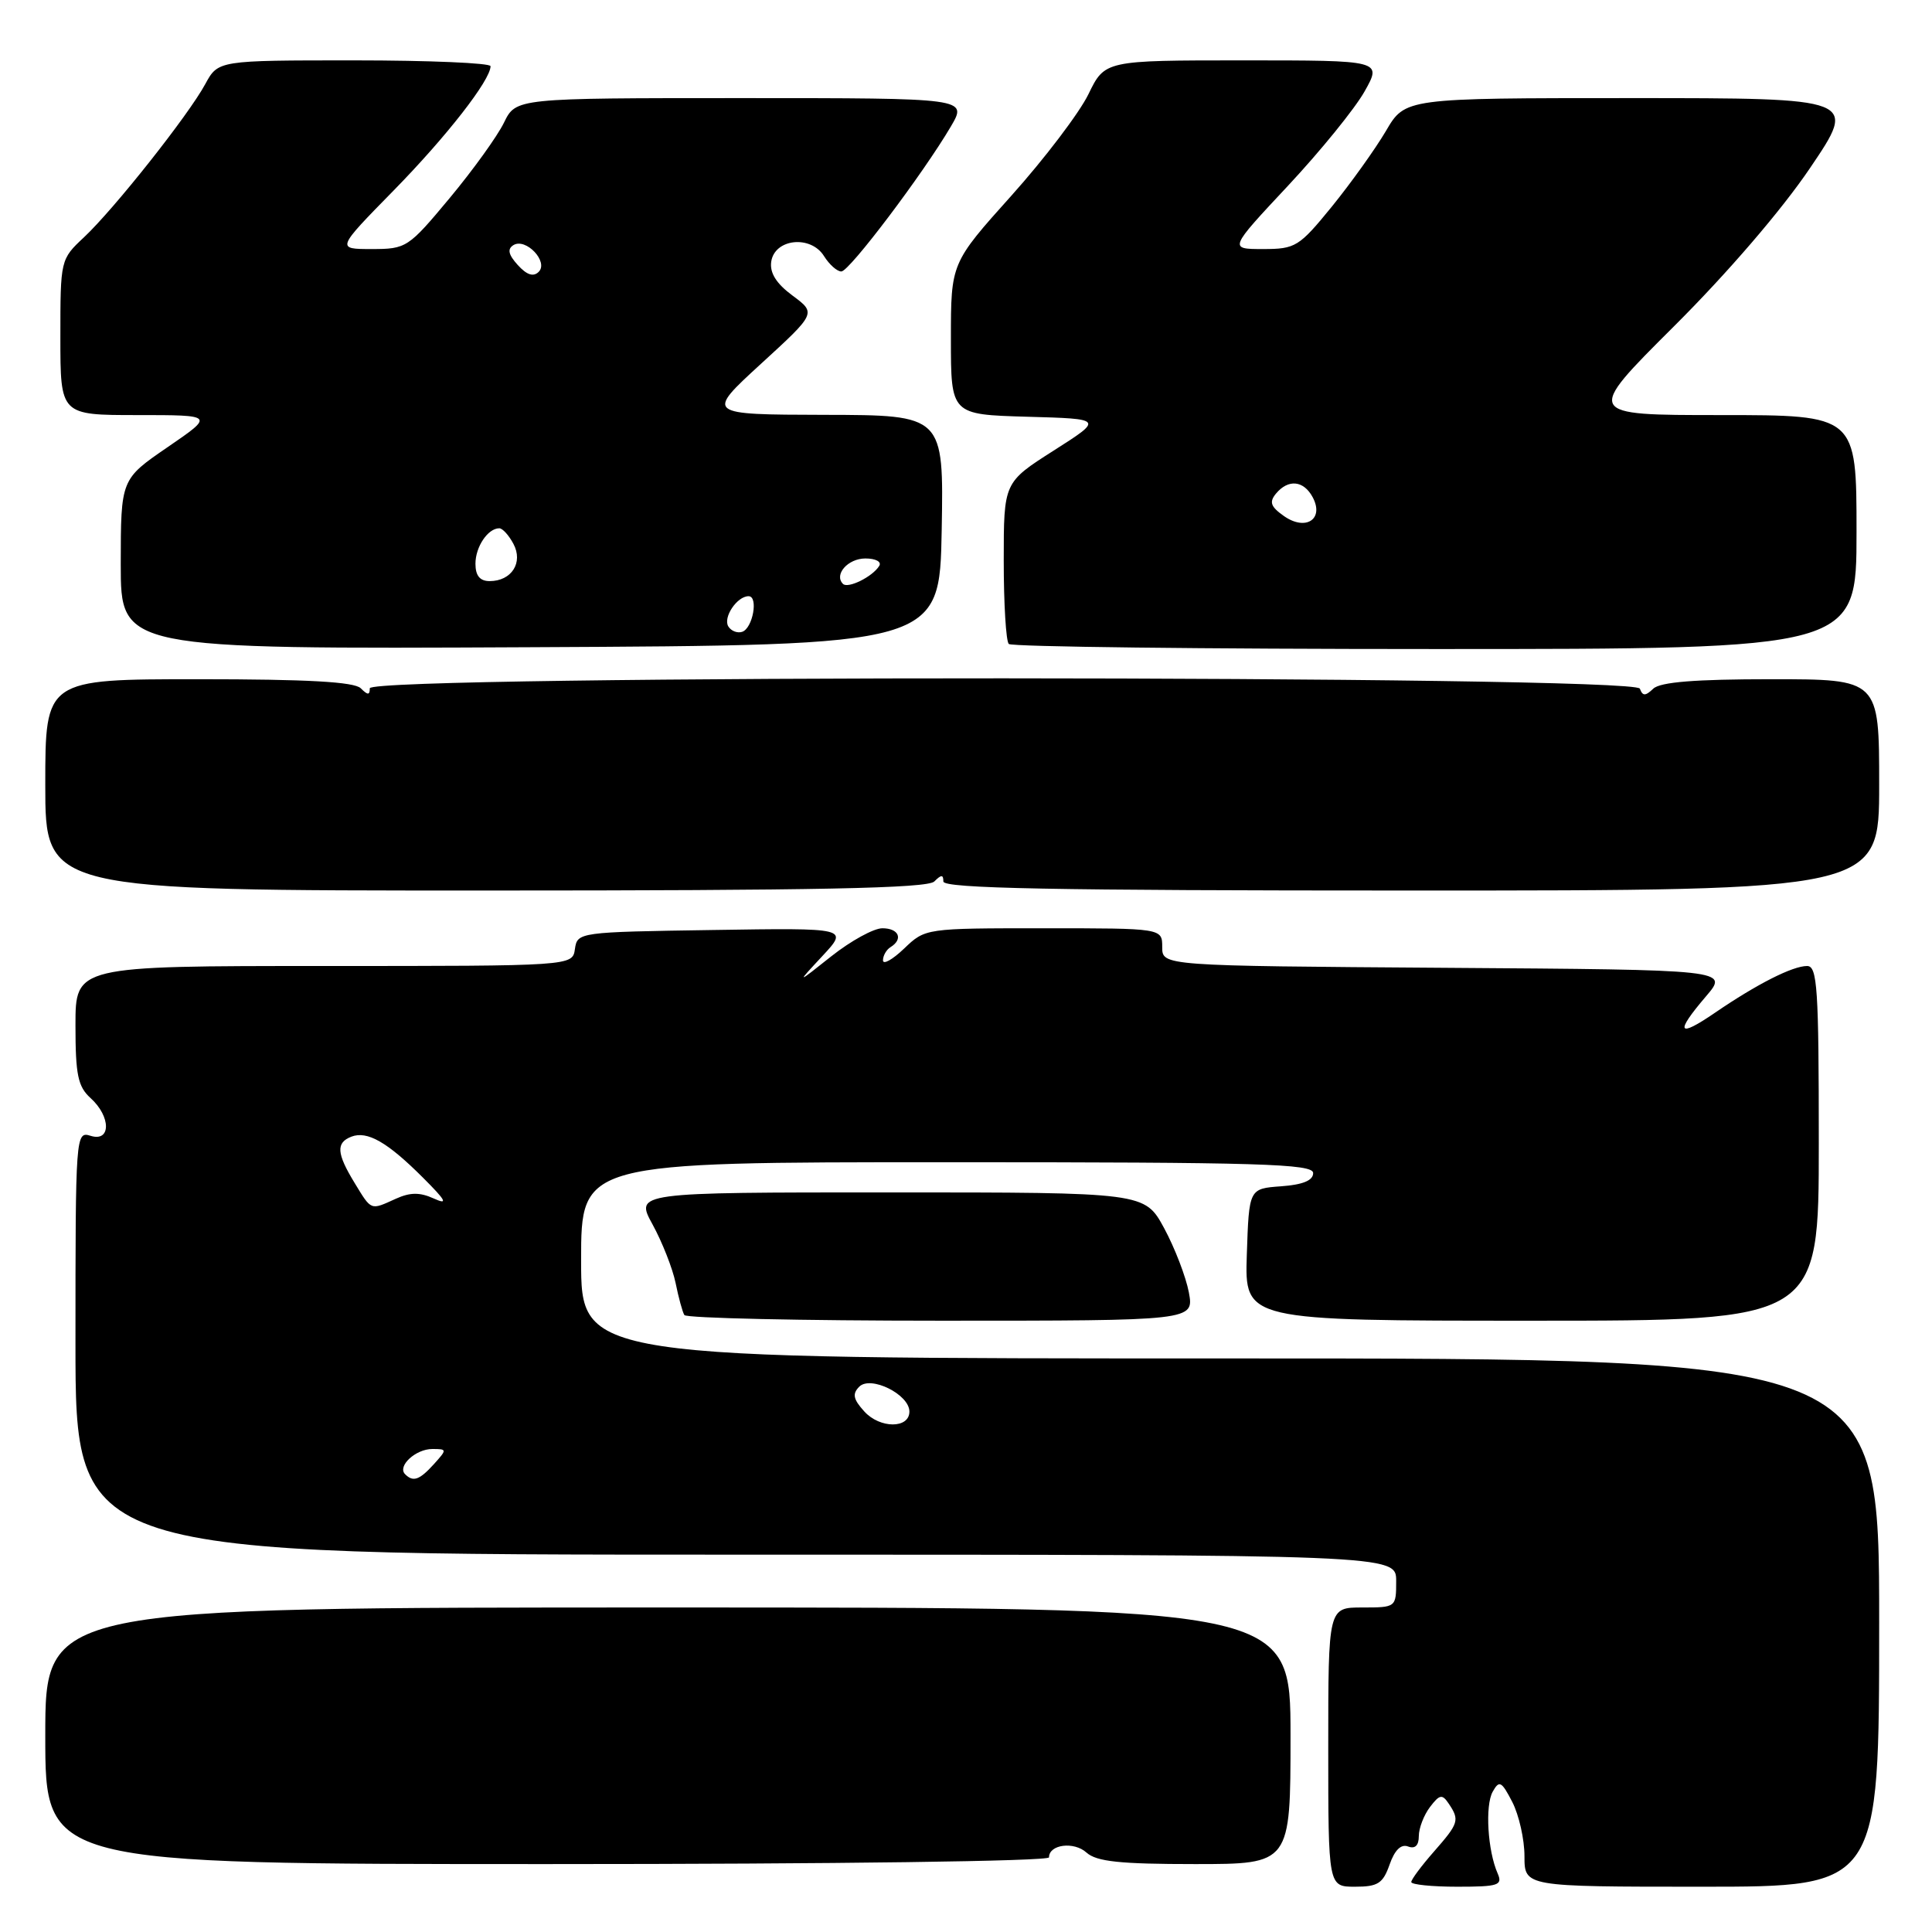 <?xml version="1.0" encoding="UTF-8" standalone="no"?>
<!DOCTYPE svg PUBLIC "-//W3C//DTD SVG 1.1//EN" "http://www.w3.org/Graphics/SVG/1.1/DTD/svg11.dtd" >
<svg xmlns="http://www.w3.org/2000/svg" xmlns:xlink="http://www.w3.org/1999/xlink" version="1.1" viewBox="0 0 256 256">
 <g >
 <path fill="currentColor"
d=" M 184.13 247.06 C 184.80 245.14 185.65 244.31 186.58 244.67 C 187.50 245.02 188.00 244.54 188.00 243.30 C 188.00 242.24 188.67 240.51 189.48 239.44 C 190.76 237.76 191.10 237.70 191.97 239.00 C 193.43 241.18 193.30 241.59 190.00 245.35 C 188.35 247.23 187.00 249.04 187.00 249.38 C 187.00 249.72 189.75 250.00 193.11 250.00 C 198.55 250.00 199.13 249.81 198.45 248.25 C 197.12 245.24 196.76 239.25 197.79 237.41 C 198.66 235.86 198.96 236.01 200.39 238.78 C 201.27 240.50 202.00 243.72 202.00 245.95 C 202.00 250.00 202.00 250.00 225.50 250.00 C 249.00 250.00 249.00 250.00 249.00 215.00 C 249.00 180.00 249.00 180.00 163.00 180.00 C 77.00 180.00 77.00 180.00 77.00 167.00 C 77.00 154.00 77.00 154.00 125.50 154.00 C 167.09 154.00 174.00 154.21 174.00 155.44 C 174.00 156.42 172.64 156.98 169.75 157.19 C 165.50 157.50 165.50 157.50 165.21 166.25 C 164.92 175.00 164.92 175.00 202.96 175.00 C 241.00 175.00 241.00 175.00 241.00 151.50 C 241.00 130.94 240.81 128.00 239.45 128.00 C 237.52 128.00 232.79 130.40 227.25 134.19 C 222.28 137.59 221.90 136.88 226.07 132.00 C 229.06 128.50 229.06 128.50 191.53 128.24 C 154.00 127.98 154.00 127.98 154.00 125.49 C 154.00 123.00 154.00 123.00 138.30 123.00 C 122.63 123.00 122.61 123.00 119.80 125.69 C 118.26 127.16 117.00 127.87 117.00 127.25 C 117.00 126.63 117.45 125.84 118.00 125.50 C 119.72 124.44 119.10 123.00 116.92 123.00 C 115.77 123.00 112.74 124.67 110.17 126.70 C 105.50 130.41 105.50 130.41 108.97 126.68 C 112.44 122.95 112.44 122.95 94.47 123.23 C 76.69 123.50 76.50 123.52 76.18 125.75 C 75.86 128.00 75.86 128.00 42.93 128.00 C 10.00 128.00 10.00 128.00 10.00 135.85 C 10.00 142.42 10.32 143.98 12.00 145.50 C 14.72 147.96 14.72 151.36 12.00 150.50 C 10.03 149.88 10.00 150.32 10.00 177.93 C 10.00 206.00 10.00 206.00 97.50 206.00 C 185.00 206.00 185.00 206.00 185.00 209.50 C 185.00 212.98 184.98 213.00 180.50 213.00 C 176.00 213.00 176.00 213.00 176.00 231.50 C 176.00 250.00 176.00 250.00 179.55 250.00 C 182.58 250.00 183.25 249.57 184.13 247.06 Z  M 139.00 246.11 C 139.00 244.39 142.31 243.97 143.97 245.48 C 145.30 246.67 148.38 247.00 158.33 247.00 C 171.00 247.00 171.00 247.00 171.00 230.00 C 171.00 213.00 171.00 213.00 88.50 213.00 C 6.00 213.00 6.00 213.00 6.00 230.00 C 6.00 247.00 6.00 247.00 72.50 247.00 C 110.86 247.00 139.00 246.62 139.00 246.11 Z  M 157.53 171.25 C 157.14 169.19 155.67 165.36 154.26 162.75 C 151.68 158.00 151.68 158.00 117.91 158.00 C 84.14 158.00 84.14 158.00 86.47 162.25 C 87.75 164.59 89.12 168.07 89.52 170.00 C 89.91 171.93 90.43 173.84 90.68 174.25 C 90.92 174.66 106.22 175.00 124.67 175.00 C 158.22 175.00 158.22 175.00 157.53 171.25 Z  M 123.80 116.80 C 124.73 115.87 125.00 115.87 125.00 116.80 C 125.00 117.72 139.44 118.00 187.00 118.00 C 249.00 118.00 249.00 118.00 249.00 104.00 C 249.00 90.00 249.00 90.00 234.70 90.00 C 224.63 90.00 220.01 90.37 219.07 91.25 C 218.02 92.25 217.66 92.25 217.29 91.25 C 216.64 89.46 49.00 89.41 49.00 91.20 C 49.00 92.13 48.73 92.13 47.80 91.20 C 46.95 90.35 40.76 90.00 26.30 90.00 C 6.00 90.00 6.00 90.00 6.00 104.00 C 6.00 118.00 6.00 118.00 64.30 118.00 C 108.31 118.00 122.89 117.71 123.80 116.80 Z  M 124.78 70.25 C 125.05 55.00 125.05 55.00 109.28 54.97 C 93.50 54.93 93.50 54.93 100.83 48.21 C 108.16 41.50 108.16 41.50 105.02 39.17 C 102.87 37.58 101.98 36.17 102.19 34.68 C 102.63 31.62 107.43 31.11 109.19 33.94 C 109.90 35.07 110.94 35.99 111.49 35.97 C 112.57 35.93 122.32 23.01 126.00 16.75 C 128.20 13.00 128.20 13.00 98.28 13.00 C 68.37 13.00 68.37 13.00 66.78 16.25 C 65.91 18.04 62.67 22.54 59.58 26.25 C 54.10 32.83 53.84 33.00 49.25 33.00 C 44.55 33.00 44.55 33.00 52.15 25.25 C 59.17 18.09 65.00 10.61 65.00 8.77 C 65.00 8.35 56.88 8.00 46.95 8.00 C 28.91 8.00 28.91 8.00 27.20 11.14 C 24.97 15.26 15.11 27.71 11.13 31.44 C 8.01 34.36 8.00 34.42 8.00 44.69 C 8.00 55.00 8.00 55.00 18.21 55.00 C 28.41 55.00 28.41 55.00 22.21 59.25 C 16.01 63.50 16.01 63.50 16.00 74.76 C 16.00 86.02 16.00 86.02 70.25 85.76 C 124.50 85.50 124.50 85.50 124.78 70.25 Z  M 246.00 70.50 C 246.00 55.00 246.00 55.00 228.00 55.00 C 210.01 55.00 210.01 55.00 221.80 43.25 C 228.90 36.18 236.09 27.82 239.85 22.25 C 246.11 13.00 246.11 13.00 216.15 13.00 C 186.19 13.00 186.19 13.00 183.64 17.36 C 182.23 19.75 179.01 24.25 176.49 27.36 C 172.13 32.71 171.66 33.00 167.35 33.00 C 162.82 33.00 162.82 33.00 170.66 24.62 C 174.97 20.01 179.54 14.38 180.81 12.12 C 183.13 8.00 183.13 8.00 164.76 8.00 C 146.40 8.00 146.40 8.00 144.22 12.49 C 143.02 14.95 138.43 21.00 134.02 25.92 C 126.00 34.86 126.00 34.86 126.00 44.90 C 126.00 54.93 126.00 54.93 136.11 55.22 C 146.22 55.50 146.22 55.50 139.61 59.71 C 133.00 63.92 133.00 63.92 133.00 74.29 C 133.00 80.00 133.30 84.97 133.67 85.33 C 134.03 85.70 159.46 86.00 190.17 86.00 C 246.00 86.00 246.00 86.00 246.00 70.50 Z  M 53.68 195.34 C 52.61 194.28 55.07 192.00 57.28 192.00 C 59.25 192.00 59.25 192.06 57.50 194.00 C 55.58 196.12 54.74 196.41 53.68 195.34 Z  M 114.52 187.02 C 113.05 185.40 112.91 184.69 113.86 183.74 C 115.37 182.23 120.50 184.77 120.50 187.04 C 120.50 189.32 116.59 189.31 114.52 187.02 Z  M 46.99 156.75 C 44.59 152.82 44.50 151.41 46.57 150.61 C 48.67 149.81 51.34 151.34 56.04 156.04 C 59.13 159.13 59.42 159.69 57.46 158.80 C 55.63 157.97 54.35 157.98 52.45 158.84 C 49.06 160.38 49.25 160.46 46.99 156.75 Z  M 96.51 83.01 C 95.77 81.82 97.66 79.00 99.19 79.00 C 100.52 79.00 99.75 83.26 98.34 83.72 C 97.70 83.93 96.88 83.61 96.51 83.01 Z  M 111.70 77.37 C 110.47 76.14 112.35 74.00 114.67 74.00 C 116.04 74.00 116.85 74.44 116.50 74.99 C 115.62 76.42 112.36 78.03 111.70 77.37 Z  M 63.00 74.70 C 63.00 72.45 64.65 70.00 66.16 70.00 C 66.59 70.00 67.43 70.93 68.03 72.06 C 69.36 74.54 67.79 77.00 64.88 77.00 C 63.59 77.00 63.00 76.28 63.00 74.70 Z  M 68.61 35.12 C 67.36 33.74 67.20 33.00 68.03 32.48 C 69.67 31.47 72.72 34.68 71.38 36.02 C 70.68 36.72 69.81 36.44 68.61 35.12 Z  M 170.13 68.38 C 168.37 67.14 168.15 66.53 169.07 65.41 C 170.70 63.45 172.74 63.65 173.94 65.89 C 175.49 68.79 173.02 70.41 170.13 68.38 Z "/>
</g>
</svg>